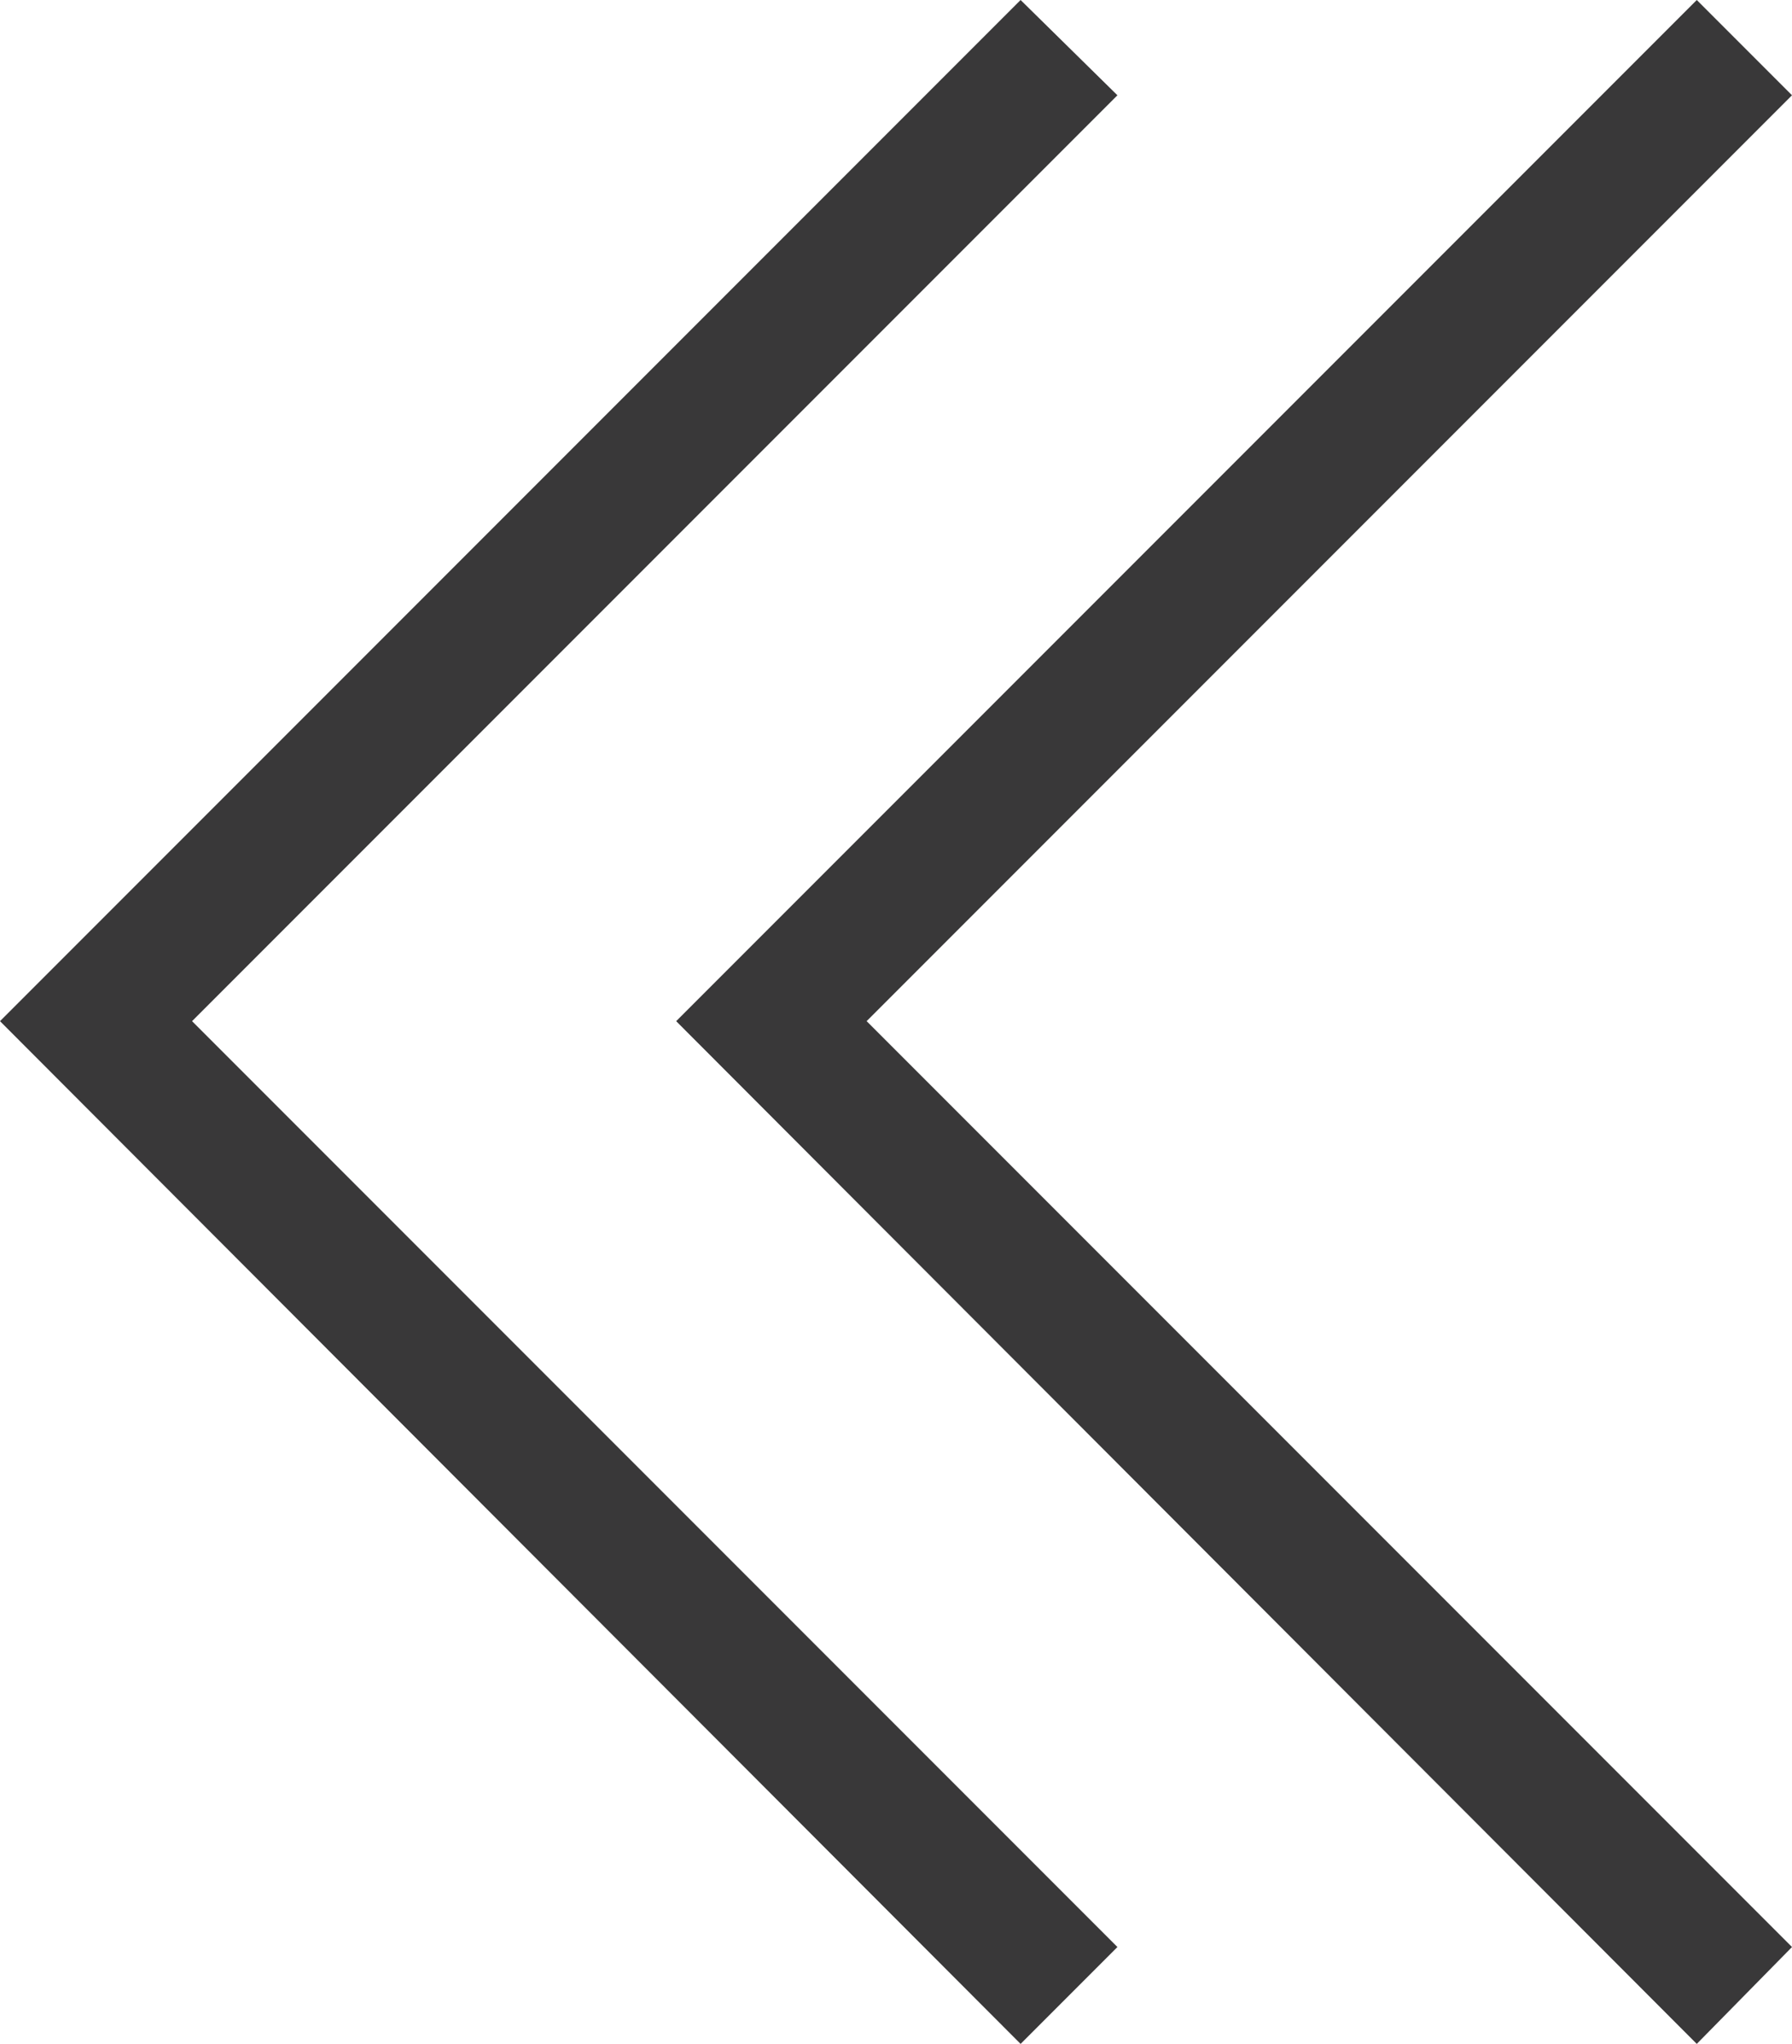 <svg xmlns="http://www.w3.org/2000/svg" viewBox="0 0 11.29 12.87"><defs><style>.cls-1{fill:#393839;}</style></defs><title>left_arrow2</title><g id="Layer_2" data-name="Layer 2"><g id="レイヤー_1" data-name="レイヤー 1"><polygon class="cls-1" points="1.21 6.43 7.04 0.6 6.43 0 0 6.43 6.43 12.87 7.04 12.26 1.21 6.43"/><polygon class="cls-1" points="5.46 6.43 11.29 0.6 10.69 0 4.26 6.43 10.69 12.87 11.29 12.26 5.46 6.43"/></g></g></svg>